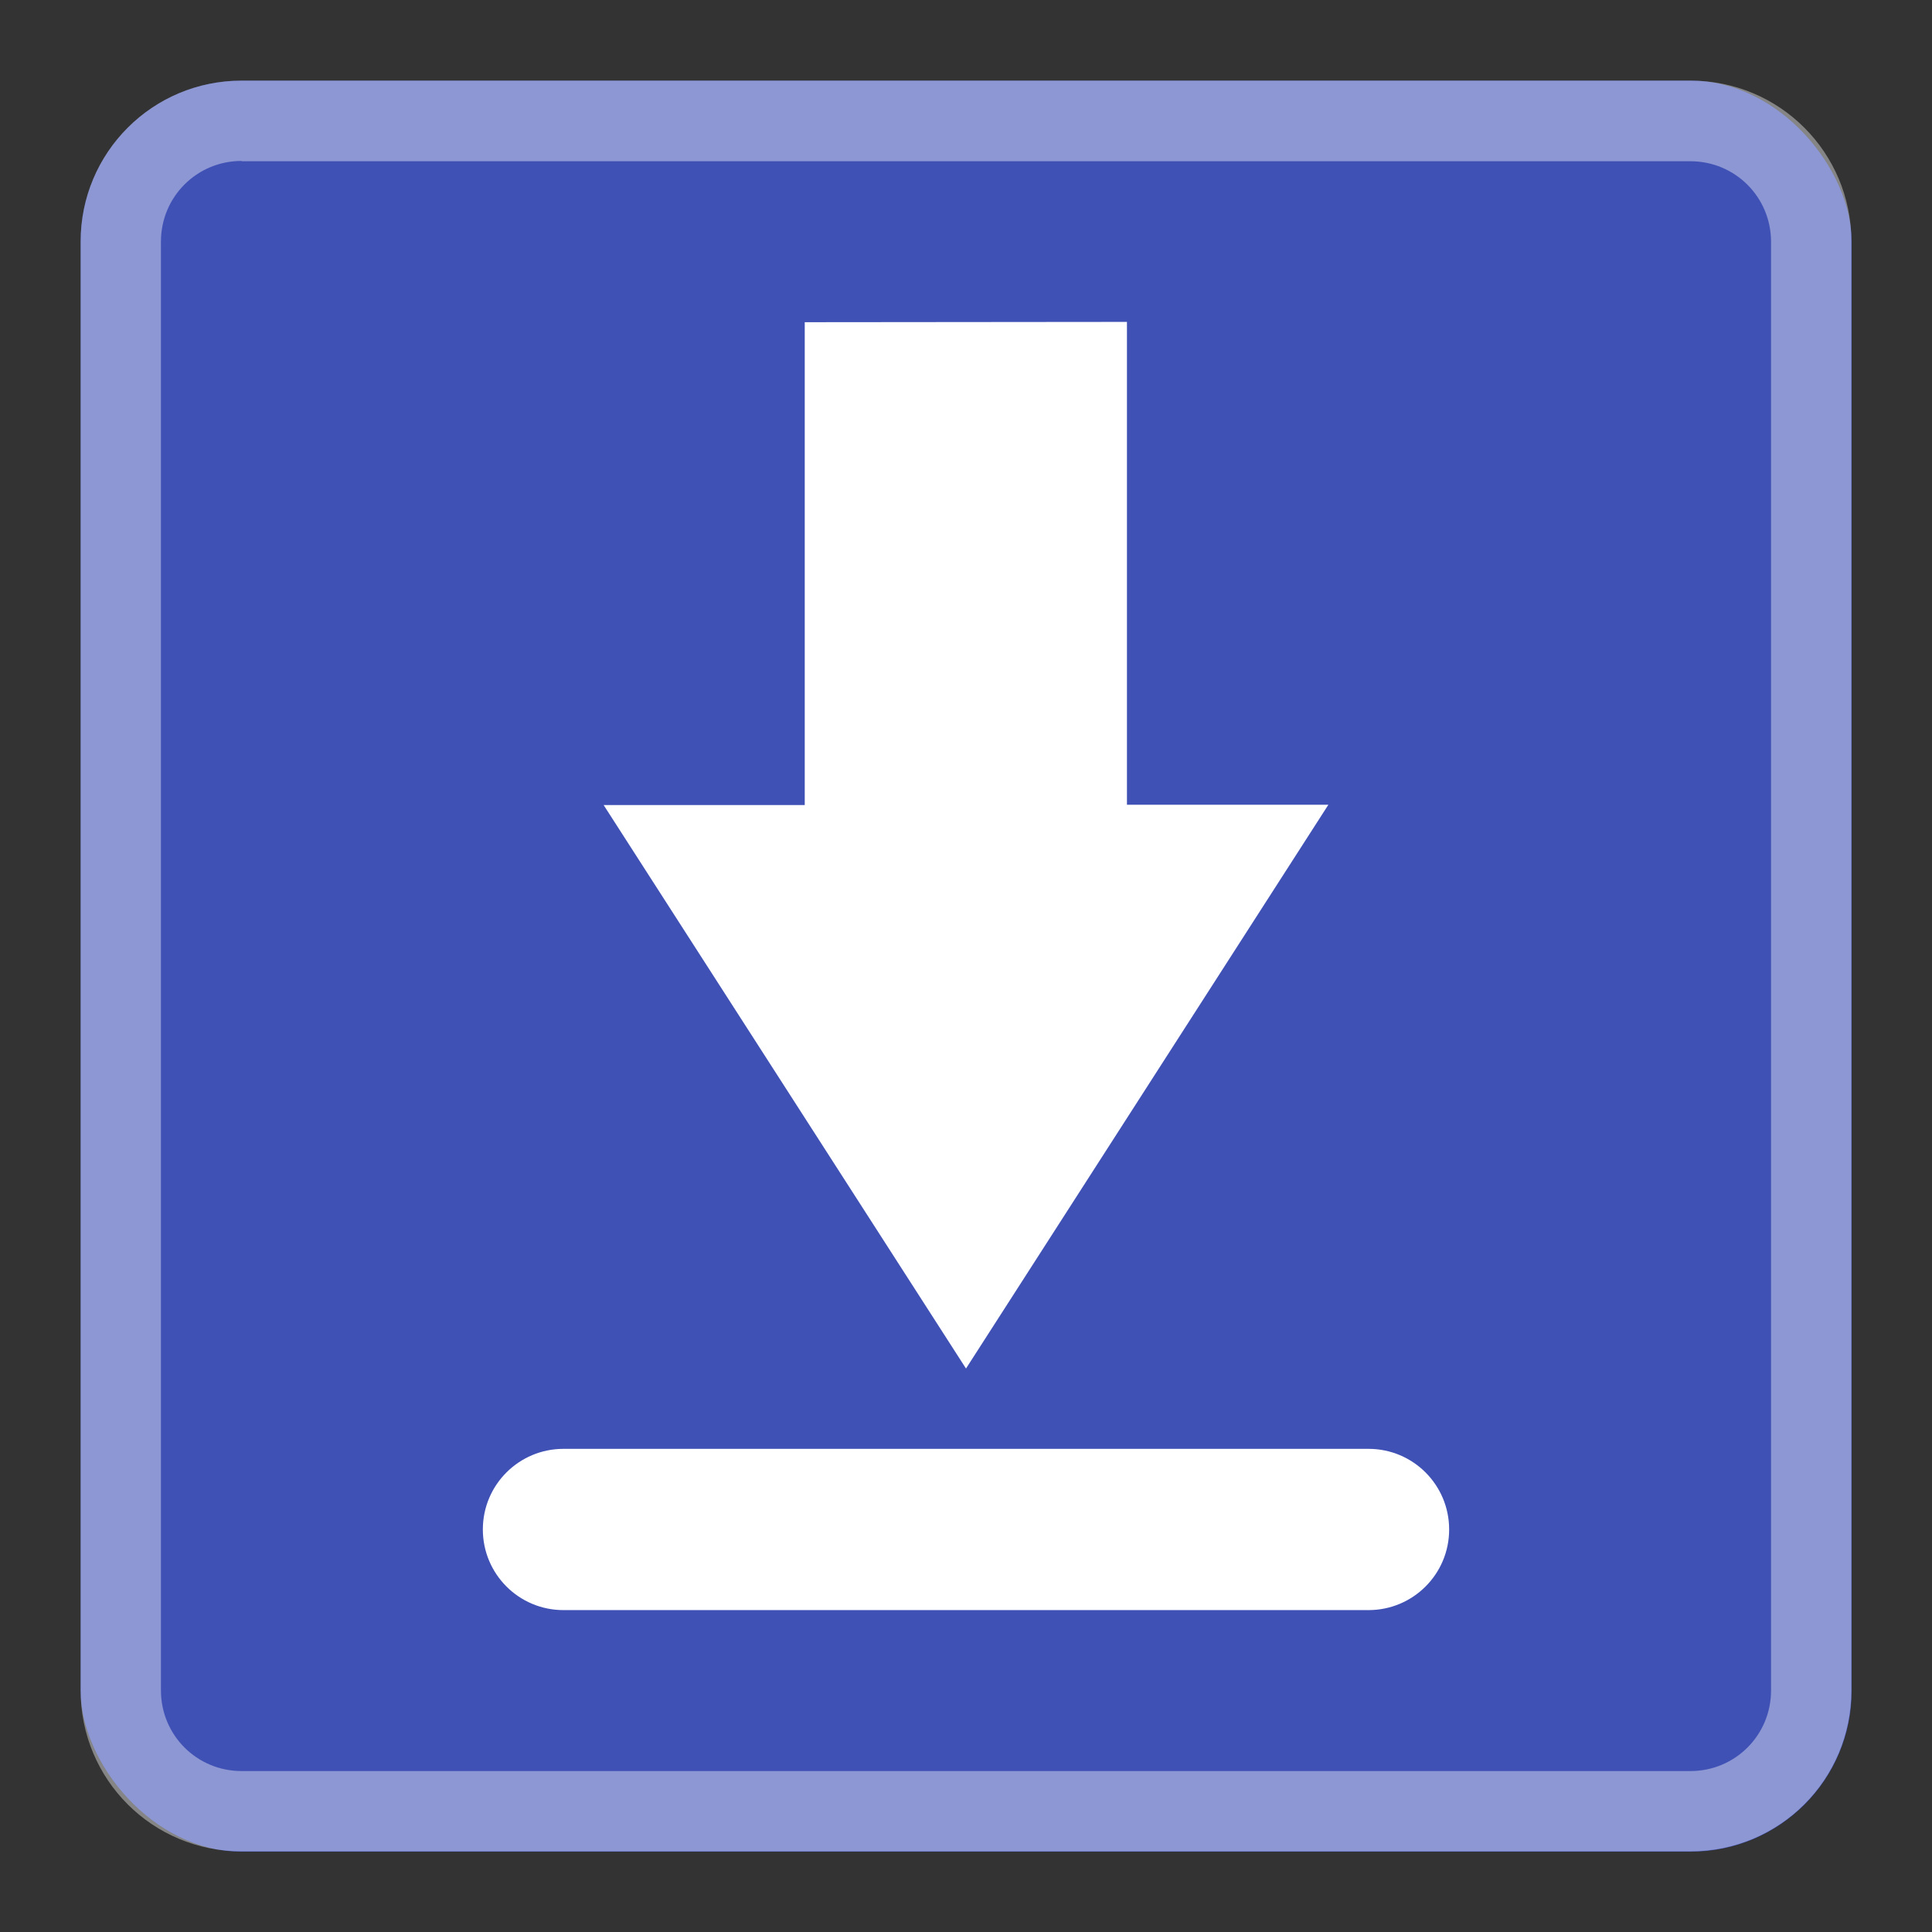<?xml version="1.0" encoding="UTF-8" standalone="no"?>
<!-- Created with Inkscape (http://www.inkscape.org/) -->

<svg
   width="24"
   height="24"
   viewBox="0 0 6.35 6.35"
   version="1.1"
   id="svg5"
   inkscape:version="1.1.2 (0a00cf5339, 2022-02-04, custom)"
   sodipodi:docname="folder-download.svg"
   xmlns:inkscape="http://www.inkscape.org/namespaces/inkscape"
   xmlns:sodipodi="http://sodipodi.sourceforge.net/DTD/sodipodi-0.dtd"
   xmlns="http://www.w3.org/2000/svg"
   xmlns:svg="http://www.w3.org/2000/svg">
  <rect x="0" y="0" width="6.35" height="6.35" fill="#333333" stroke="none"/>
  <sodipodi:namedview
     id="namedview7"
     pagecolor="#ffffff"
     bordercolor="#666666"
     borderopacity="1.0"
     inkscape:pageshadow="2"
     inkscape:pageopacity="0.0"
     inkscape:pagecheckerboard="0"
     inkscape:document-units="px"
     showgrid="false"
     units="px"
     width="24px"
     inkscape:zoom="33.375"
     inkscape:cx="11.985019"
     inkscape:cy="13.138577"
     inkscape:window-width="1920"
     inkscape:window-height="1017"
     inkscape:window-x="0"
     inkscape:window-y="0"
     inkscape:window-maximized="1"
     inkscape:current-layer="svg5"
     showguides="false" />
  <defs
     id="defs2" />
  <rect
     style="fill:#3f51b5;fill-opacity:1;stroke-width:0.265"
     id="rect846"
     width="5.821"
     height="5.821"
     x="0.265"
     y="0.265"
     ry="0.529" />
  <path
     id="rect1058"
     style="opacity:0.4;fill:#ffffff;fill-opacity:1;stroke-width:0.265"
     d="m 0.794,0.265 c -0.293,0 -0.529,0.236 -0.529,0.529 V 5.556 c 0,0.293 0.236,0.529 0.529,0.529 H 5.556 c 0.293,0 0.529,-0.236 0.529,-0.529 V 0.794 c 0,-0.293 -0.236,-0.529 -0.529,-0.529 z m 0,0.265 H 5.556 c 0.147,0 0.265,0.118 0.265,0.265 V 5.556 c 0,0.147 -0.118,0.265 -0.265,0.265 H 0.794 c -0.147,0 -0.265,-0.118 -0.265,-0.265 V 0.794 c 0,-0.147 0.118,-0.265 0.265,-0.265 z" />
  <path
     d="m 3.704,1.058 v 1.587 H 4.366 L 3.175,4.498 1.984,2.646 h 0.661 v -1.587 z M 1.852,4.762 c -0.146,0 -0.265,0.118 -0.265,0.265 0,0.146 0.118,0.265 0.265,0.265 h 2.646 c 0.146,0 0.265,-0.118 0.265,-0.265 0,-0.146 -0.118,-0.265 -0.265,-0.265 z"
     style="display:inline;fill:#ffffff;fill-opacity:1;stroke:none;stroke-width:0.265;stroke-opacity:0.392;enable-background:new"
     id="path12344"
     sodipodi:nodetypes="ccccccccsssssss" />
</svg>
